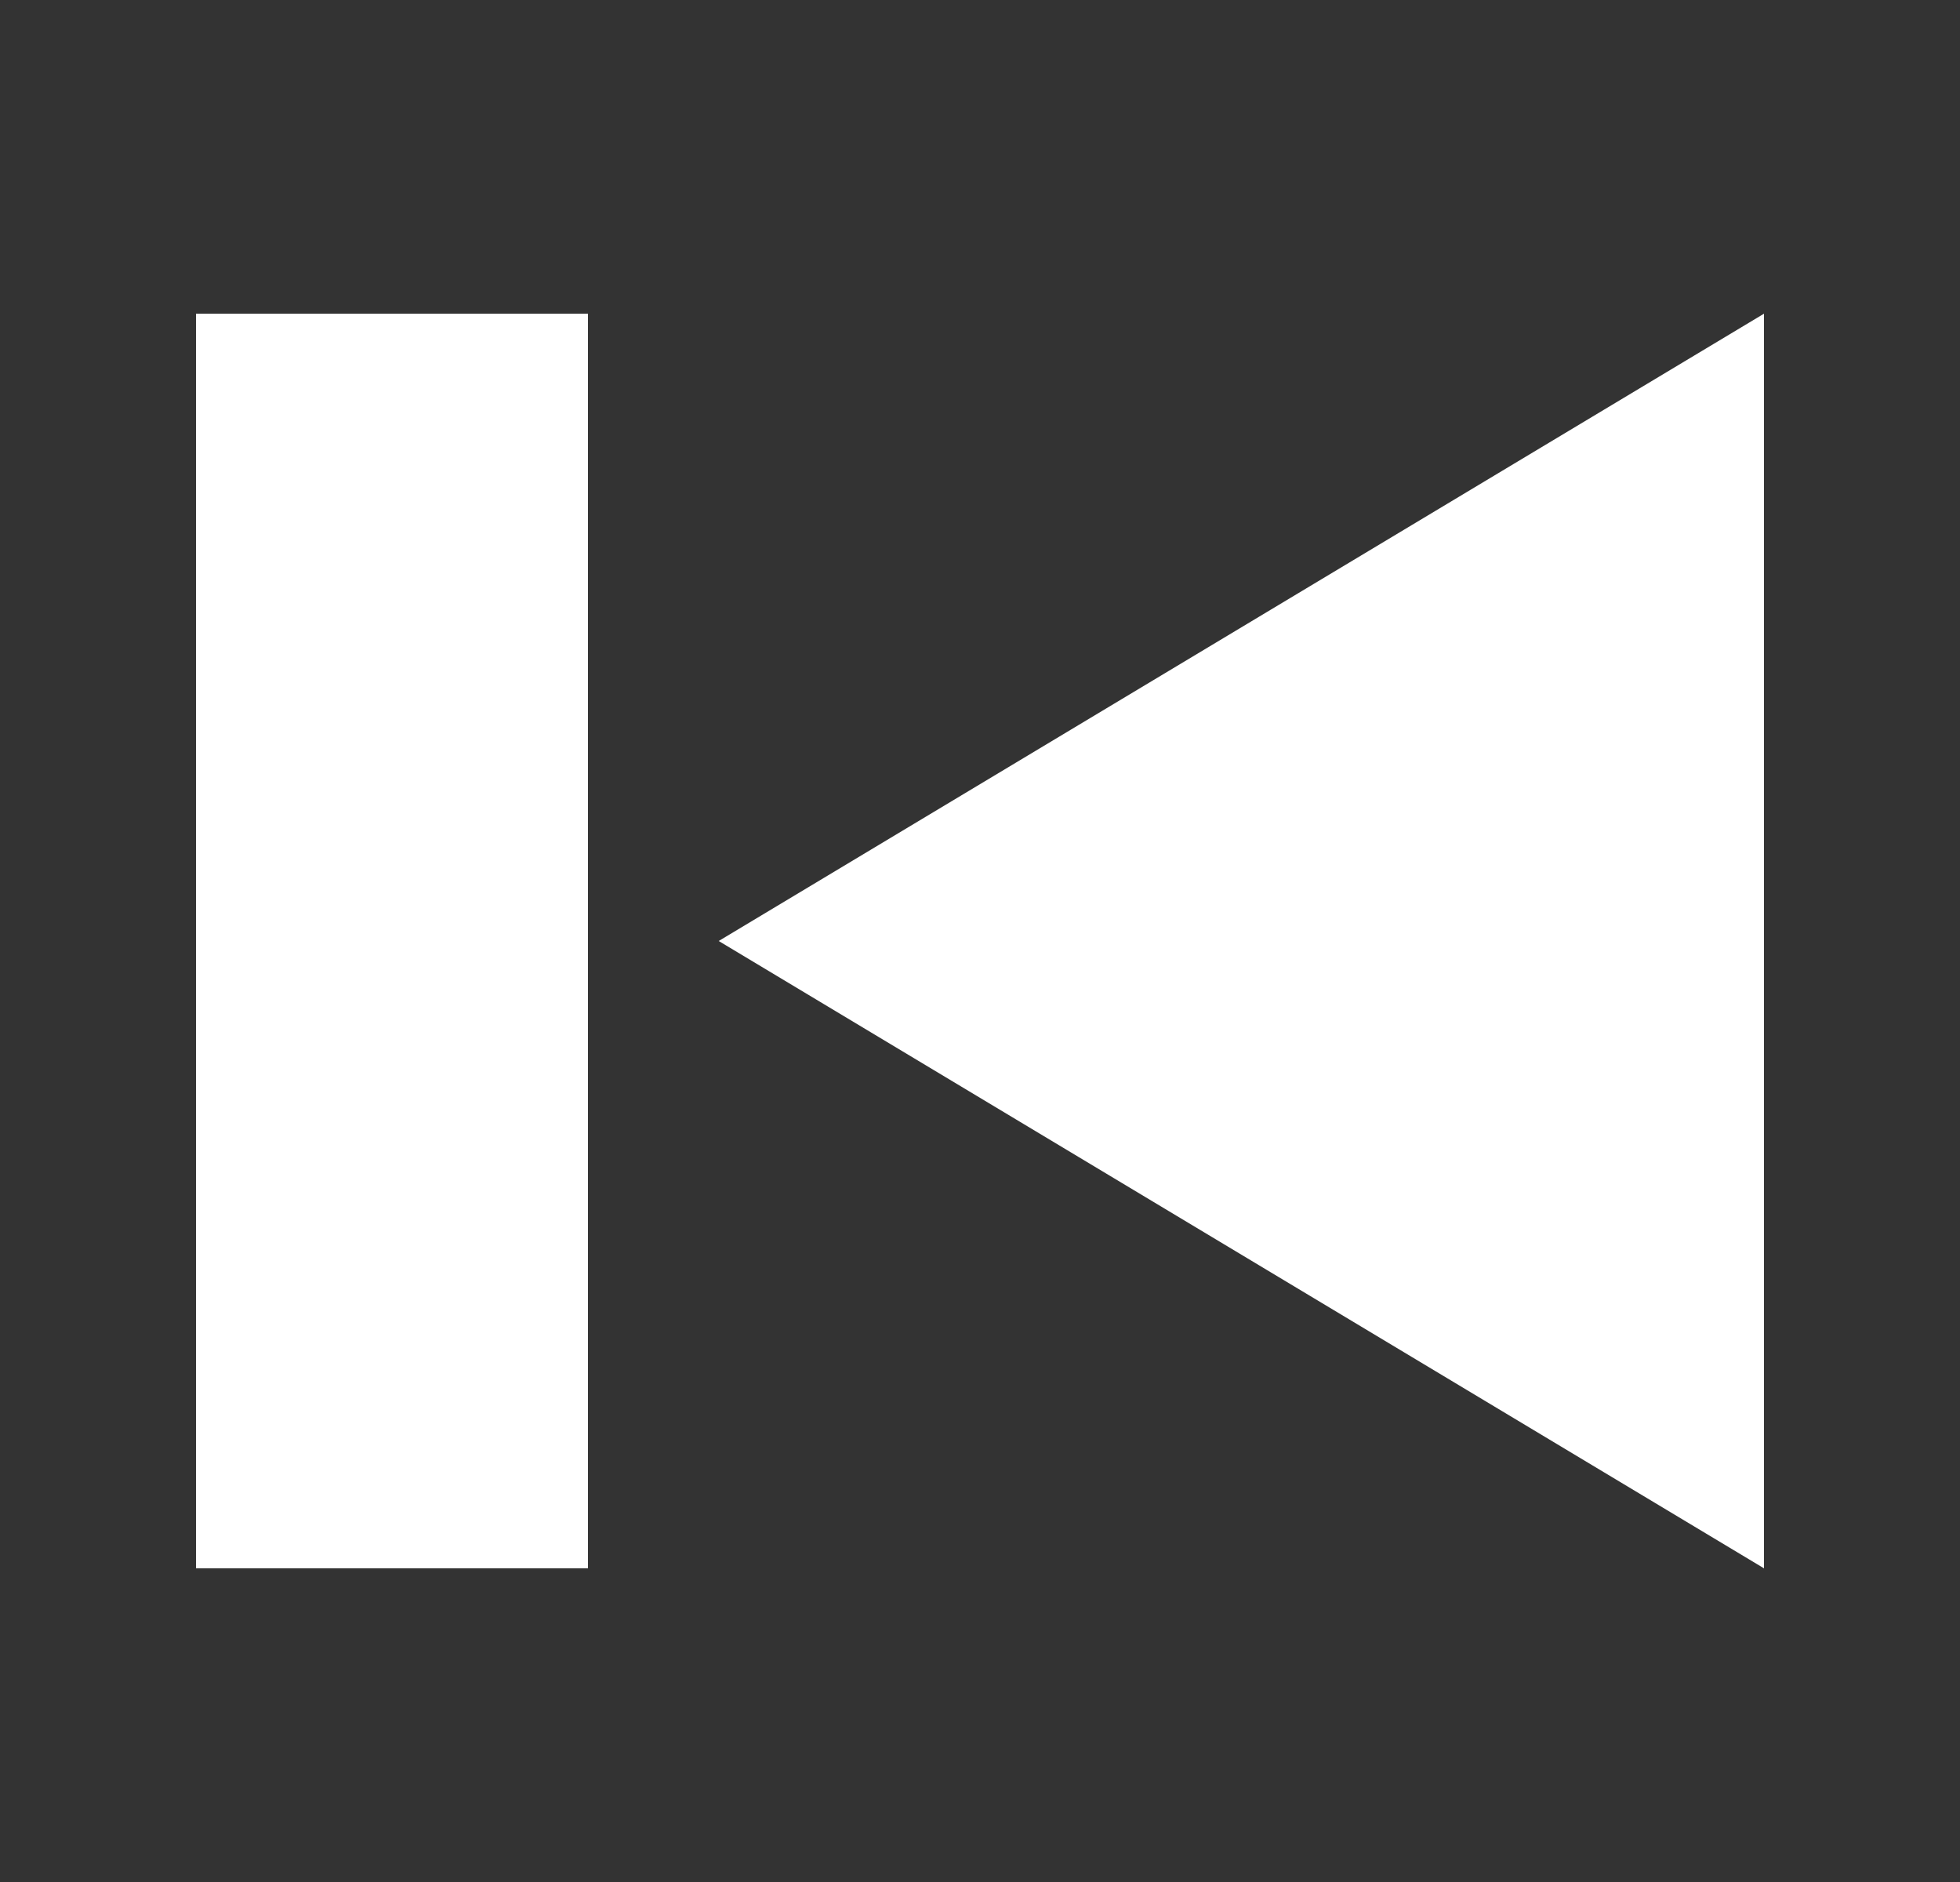 <svg width="25" height="24" viewBox="0 0 25 24" fill="none" xmlns="http://www.w3.org/2000/svg">
<rect x="0" y="0" width="25" height="24" fill="#333333" stroke="none"/>
<path d="M22.5 20L9.167 12L22.5 4V20Z" fill="white"/>
<path d="M2.5 4H7.5V20H2.5V4Z" fill="white"/>
</svg>
